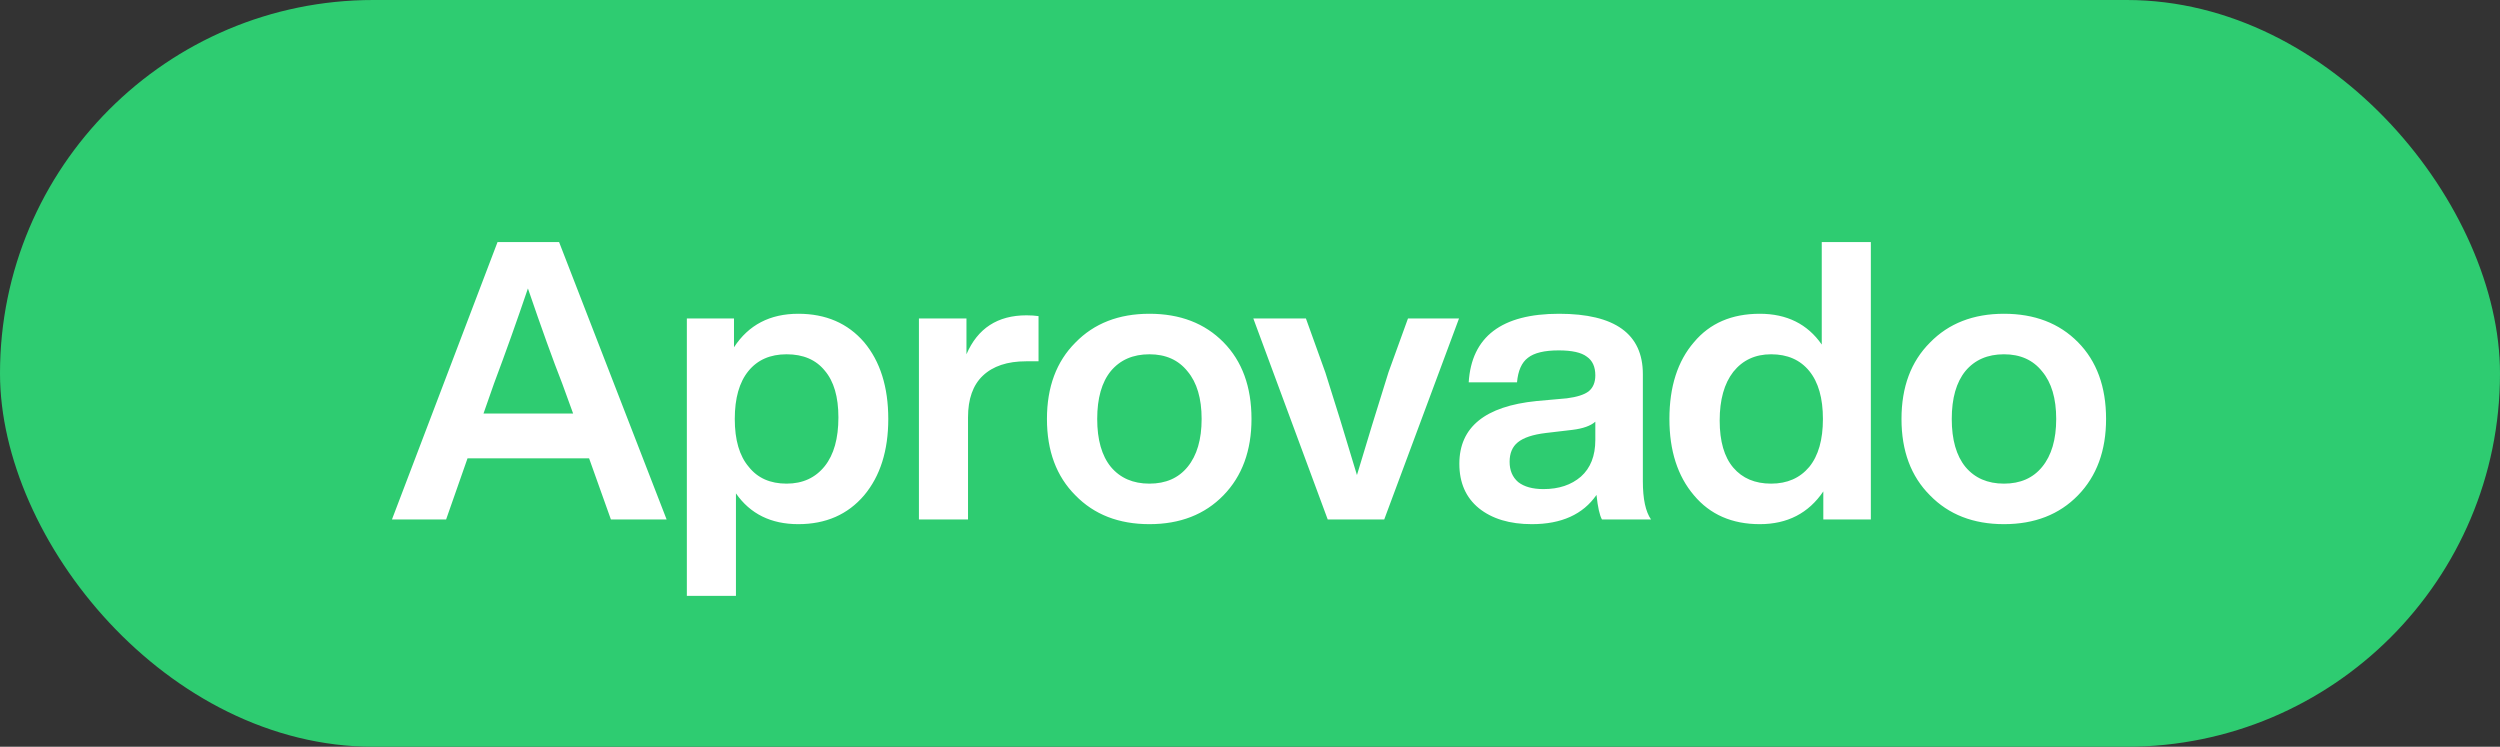 <svg width="77" height="23" viewBox="0 0 77 23" fill="none" xmlns="http://www.w3.org/2000/svg">
<rect x="0" y="0" width="77" height="23" fill="#333333" stroke="none"/>
<rect width="77" height="23" rx="11.5" fill="#2ECC71"/>
<path d="M20.532 16H18.816L18.144 14.116H14.4L13.74 16H12.072L15.324 7.456H17.22L20.532 16ZM15.216 11.812L14.892 12.736H17.652L17.316 11.812C17.036 11.1 16.684 10.124 16.26 8.884C15.924 9.876 15.576 10.852 15.216 11.812ZM24.587 9.664C25.435 9.664 26.111 9.956 26.615 10.54C27.111 11.132 27.359 11.92 27.359 12.904C27.359 13.88 27.111 14.664 26.615 15.256C26.111 15.848 25.435 16.144 24.587 16.144C23.747 16.144 23.107 15.828 22.667 15.196V18.352H21.155V9.808H22.607V10.696C23.055 10.008 23.715 9.664 24.587 9.664ZM23.063 14.38C23.335 14.724 23.723 14.896 24.227 14.896C24.723 14.896 25.115 14.716 25.403 14.356C25.683 14.004 25.823 13.504 25.823 12.856C25.823 12.224 25.683 11.744 25.403 11.416C25.131 11.08 24.739 10.912 24.227 10.912C23.723 10.912 23.331 11.084 23.051 11.428C22.771 11.772 22.631 12.264 22.631 12.904C22.631 13.552 22.775 14.044 23.063 14.38ZM31.615 9.712C31.751 9.712 31.875 9.72 31.987 9.736V11.128H31.603C31.027 11.128 30.583 11.276 30.271 11.572C29.967 11.86 29.815 12.288 29.815 12.856V16H28.303V9.808H29.767V10.912C30.111 10.112 30.727 9.712 31.615 9.712ZM38.546 12.904C38.546 13.88 38.258 14.664 37.682 15.256C37.106 15.848 36.346 16.144 35.402 16.144C34.458 16.144 33.698 15.848 33.122 15.256C32.538 14.672 32.246 13.888 32.246 12.904C32.246 11.92 32.538 11.136 33.122 10.552C33.698 9.96 34.458 9.664 35.402 9.664C36.346 9.664 37.106 9.956 37.682 10.54C38.258 11.124 38.546 11.912 38.546 12.904ZM34.214 14.38C34.502 14.724 34.898 14.896 35.402 14.896C35.906 14.896 36.298 14.724 36.578 14.38C36.866 14.028 37.01 13.536 37.01 12.904C37.01 12.272 36.866 11.784 36.578 11.44C36.298 11.088 35.906 10.912 35.402 10.912C34.898 10.912 34.502 11.084 34.214 11.428C33.934 11.772 33.794 12.264 33.794 12.904C33.794 13.544 33.934 14.036 34.214 14.38ZM42.766 11.464L43.366 9.808H44.938L42.634 16H40.894L38.602 9.808H40.222L40.822 11.476C41.102 12.348 41.426 13.4 41.794 14.632C42.09 13.64 42.414 12.584 42.766 11.464ZM50.852 16H49.34C49.268 15.872 49.212 15.62 49.172 15.244C48.756 15.844 48.092 16.144 47.18 16.144C46.5 16.144 45.956 15.98 45.548 15.652C45.148 15.324 44.948 14.868 44.948 14.284C44.948 13.156 45.74 12.512 47.324 12.352L48.26 12.268C48.572 12.228 48.796 12.156 48.932 12.052C49.068 11.94 49.136 11.776 49.136 11.56C49.136 11.296 49.048 11.104 48.872 10.984C48.704 10.856 48.416 10.792 48.008 10.792C47.568 10.792 47.252 10.868 47.06 11.02C46.868 11.164 46.756 11.416 46.724 11.776H45.236C45.324 10.368 46.252 9.664 48.02 9.664C49.74 9.664 50.6 10.284 50.6 11.524V14.824C50.6 15.368 50.684 15.76 50.852 16ZM47.54 15.064C48.012 15.064 48.396 14.936 48.692 14.68C48.988 14.416 49.136 14.04 49.136 13.552V12.988C48.992 13.116 48.756 13.2 48.428 13.24L47.612 13.336C47.212 13.384 46.924 13.48 46.748 13.624C46.58 13.76 46.496 13.96 46.496 14.224C46.496 14.488 46.584 14.696 46.76 14.848C46.944 14.992 47.204 15.064 47.54 15.064ZM56.11 10.612V7.456H57.622V16H56.158V15.136C55.702 15.808 55.05 16.144 54.202 16.144C53.346 16.144 52.67 15.848 52.174 15.256C51.67 14.664 51.418 13.88 51.418 12.904C51.418 11.912 51.67 11.124 52.174 10.54C52.662 9.956 53.338 9.664 54.202 9.664C55.034 9.664 55.67 9.98 56.11 10.612ZM52.966 12.952C52.966 13.592 53.106 14.076 53.386 14.404C53.666 14.732 54.054 14.896 54.55 14.896C55.046 14.896 55.438 14.724 55.726 14.38C56.006 14.036 56.146 13.544 56.146 12.904C56.146 12.264 56.006 11.772 55.726 11.428C55.446 11.084 55.054 10.912 54.55 10.912C54.062 10.912 53.674 11.092 53.386 11.452C53.106 11.812 52.966 12.312 52.966 12.952ZM64.867 12.904C64.867 13.88 64.579 14.664 64.002 15.256C63.426 15.848 62.666 16.144 61.722 16.144C60.779 16.144 60.019 15.848 59.443 15.256C58.858 14.672 58.566 13.888 58.566 12.904C58.566 11.92 58.858 11.136 59.443 10.552C60.019 9.96 60.779 9.664 61.722 9.664C62.666 9.664 63.426 9.956 64.002 10.54C64.579 11.124 64.867 11.912 64.867 12.904ZM60.535 14.38C60.822 14.724 61.218 14.896 61.722 14.896C62.227 14.896 62.618 14.724 62.898 14.38C63.187 14.028 63.331 13.536 63.331 12.904C63.331 12.272 63.187 11.784 62.898 11.44C62.618 11.088 62.227 10.912 61.722 10.912C61.218 10.912 60.822 11.084 60.535 11.428C60.255 11.772 60.114 12.264 60.114 12.904C60.114 13.544 60.255 14.036 60.535 14.38Z" fill="white"/>
</svg>
